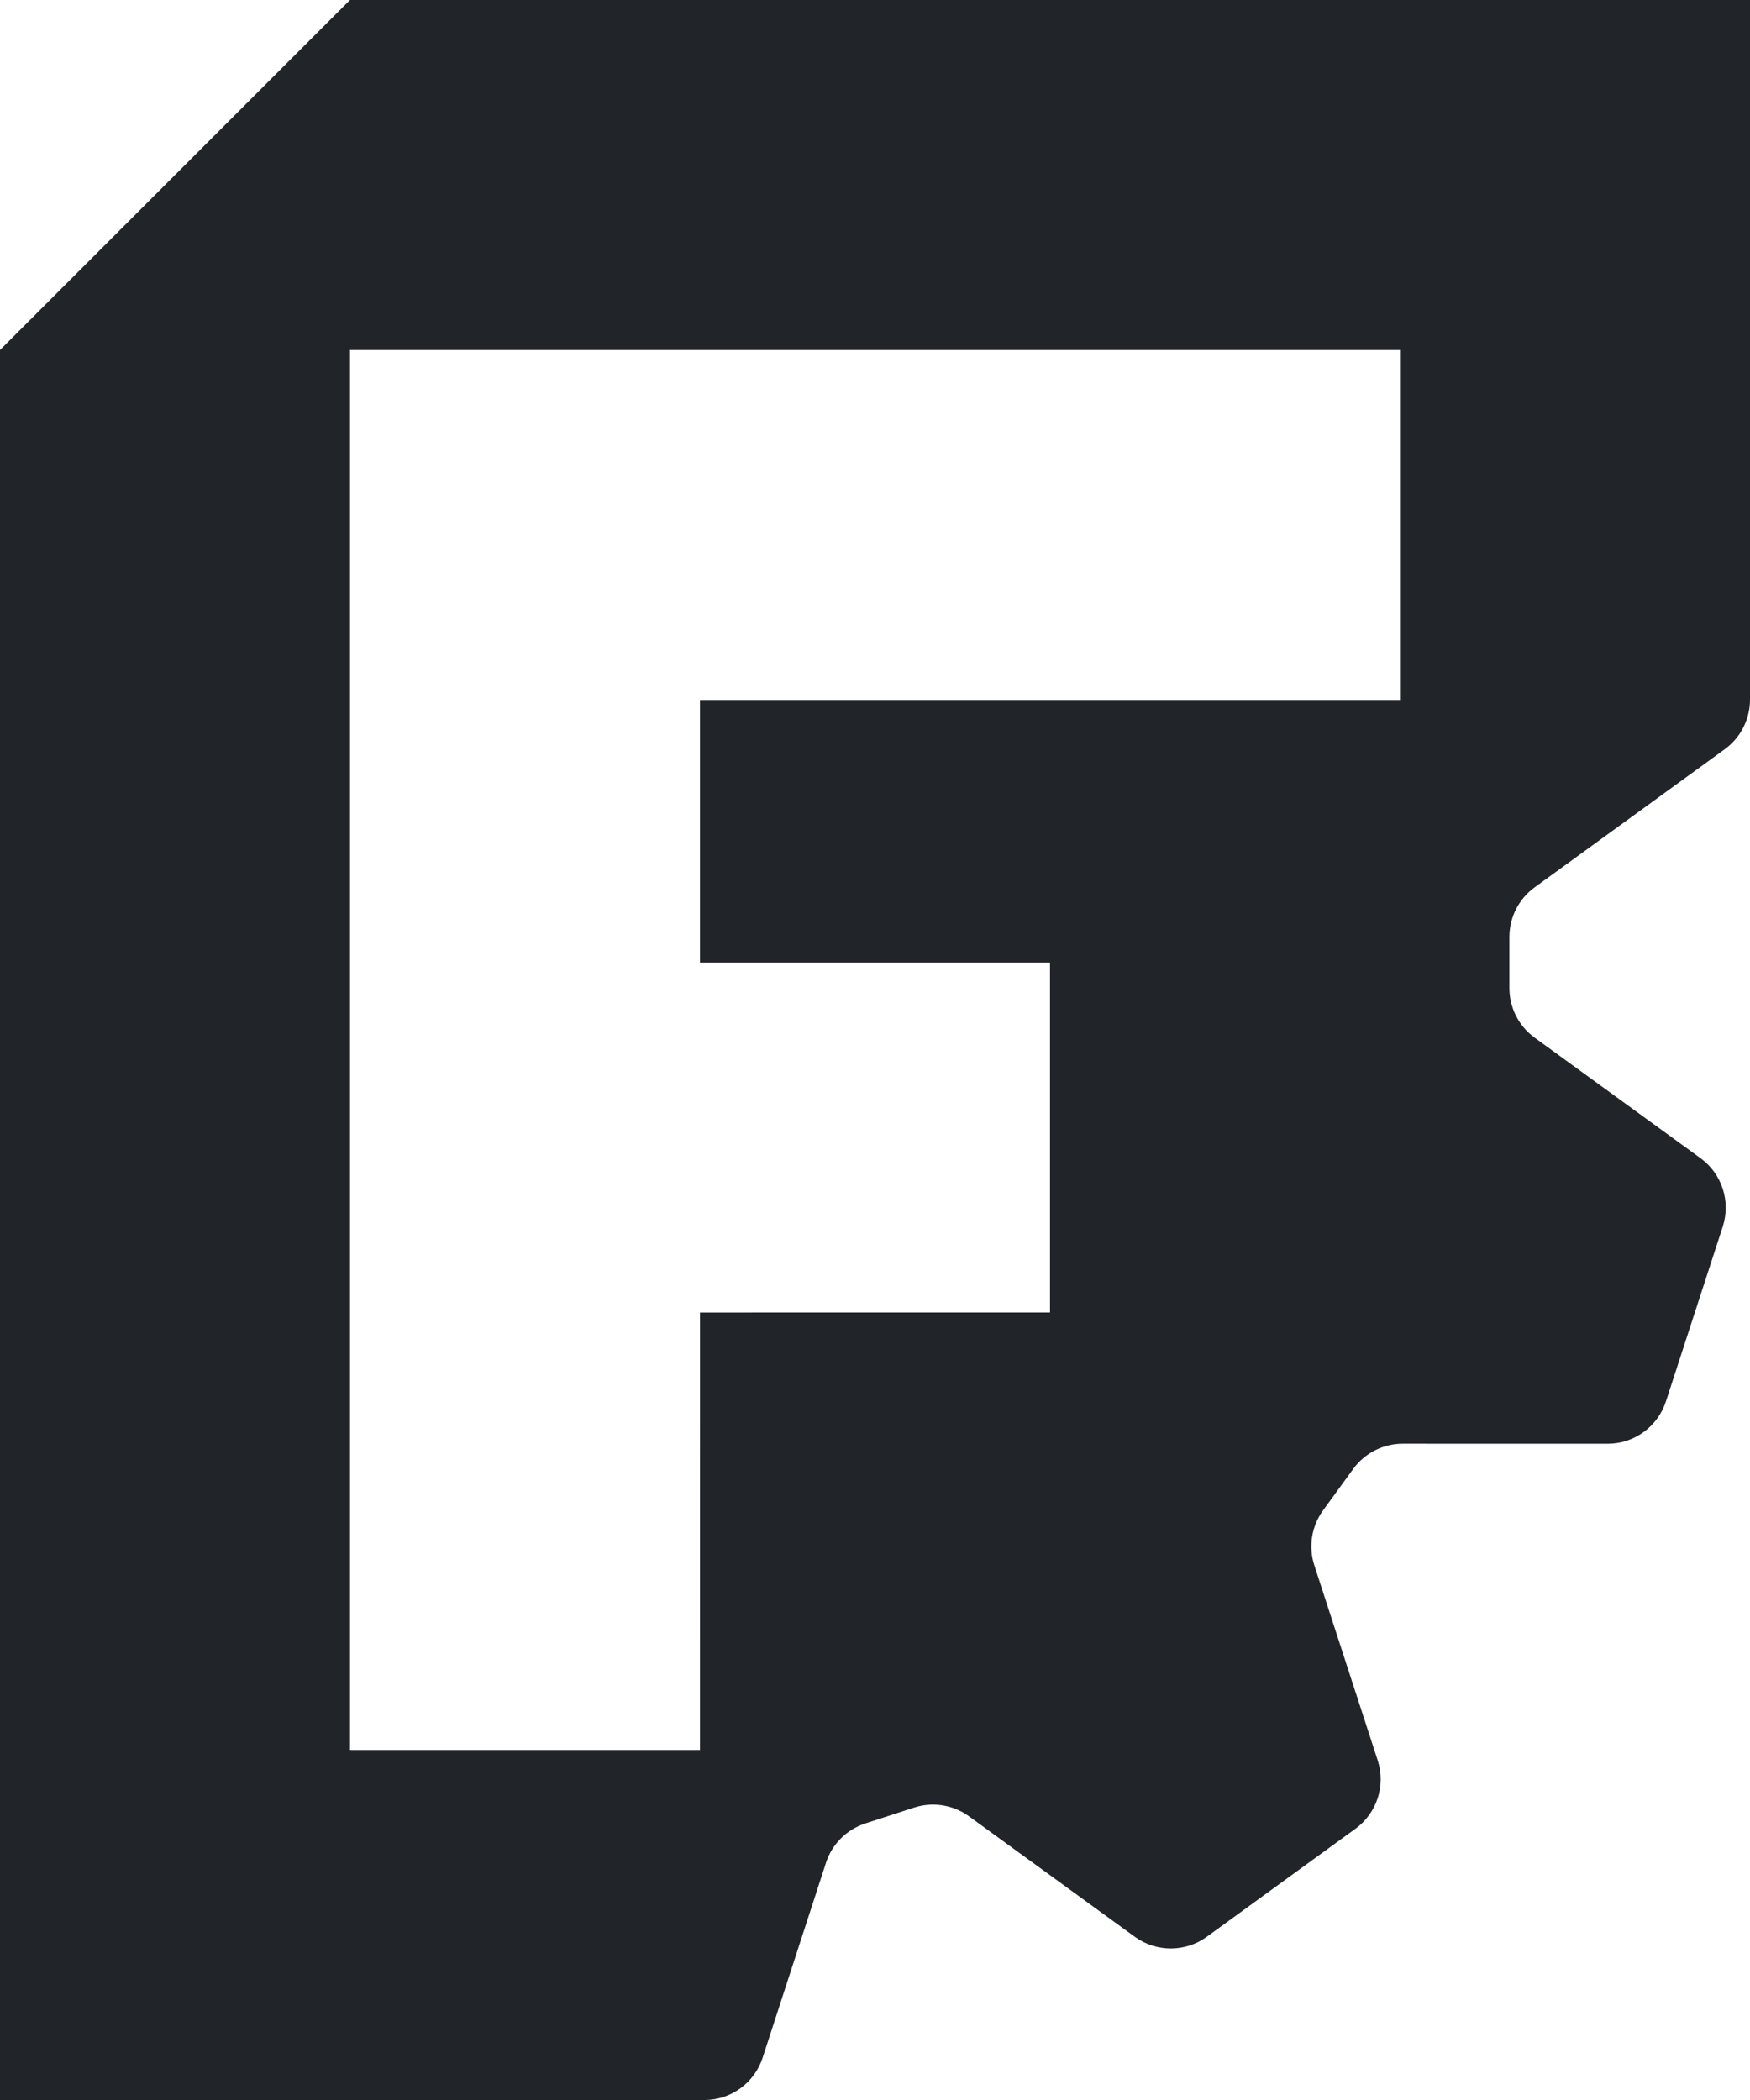 <?xml version="1.0" encoding="UTF-8" standalone="no"?>
<svg
   width="400"
   height="480"
   viewBox="0 0 400 480"
   fill="none"
   version="1.1"
   id="svg1"
   xmlns="http://www.w3.org/2000/svg"
   xmlns:svg="http://www.w3.org/2000/svg"
   xmlns:rdf="http://www.w3.org/1999/02/22-rdf-syntax-ns#"
   xmlns:cc="http://creativecommons.org/ns#"
   xmlns:dc="http://purl.org/dc/elements/1.1/">
  <title
     id="title1">FreeCAD-symbol-mono</title>
  <defs
     id="defs1" />
  <path
     fill-rule="evenodd"
     clip-rule="evenodd"
     d="m 80,0 h 320 v 159.922 c 0,4.482 -2.142,8.694 -5.767,11.328 l -43.46,31.574 c -3.626,2.634 -5.766,6.846 -5.767,11.328 v 11.709 c 0,4.482 2.142,8.683 5.767,11.317 l 37.91,27.544 c 4.907,3.565 6.959,9.889 5.085,15.658 l -12.981,39.935 c -1.874,5.769 -7.246,9.684 -13.312,9.684 l -46.86,-0.01 c -4.481,0 -8.683,2.152 -11.317,5.777 l -6.883,9.468 c -2.635,3.625 -3.38,8.295 -1.995,12.557 l 14.48,44.565 c 1.874,5.769 -0.178,12.083 -5.085,15.648 l -33.972,24.691 c -4.907,3.565 -11.558,3.565 -16.464,0 l -37.9,-27.544 c -3.626,-2.634 -8.295,-3.369 -12.557,-1.984 l -11.131,3.617 c -4.262,1.385 -7.607,4.72 -8.992,8.982 l -14.48,44.565 c -1.874,5.769 -7.246,9.674 -13.311,9.674 L 0,480 V 80 Z M 320,160 V 80 H 80 v 320 h 80 L 160.005,300.006 240,300 v -80 h -80 v -60 z"
     fill="#212529"
     id="path1"
     style="stroke:none" />
</svg>
